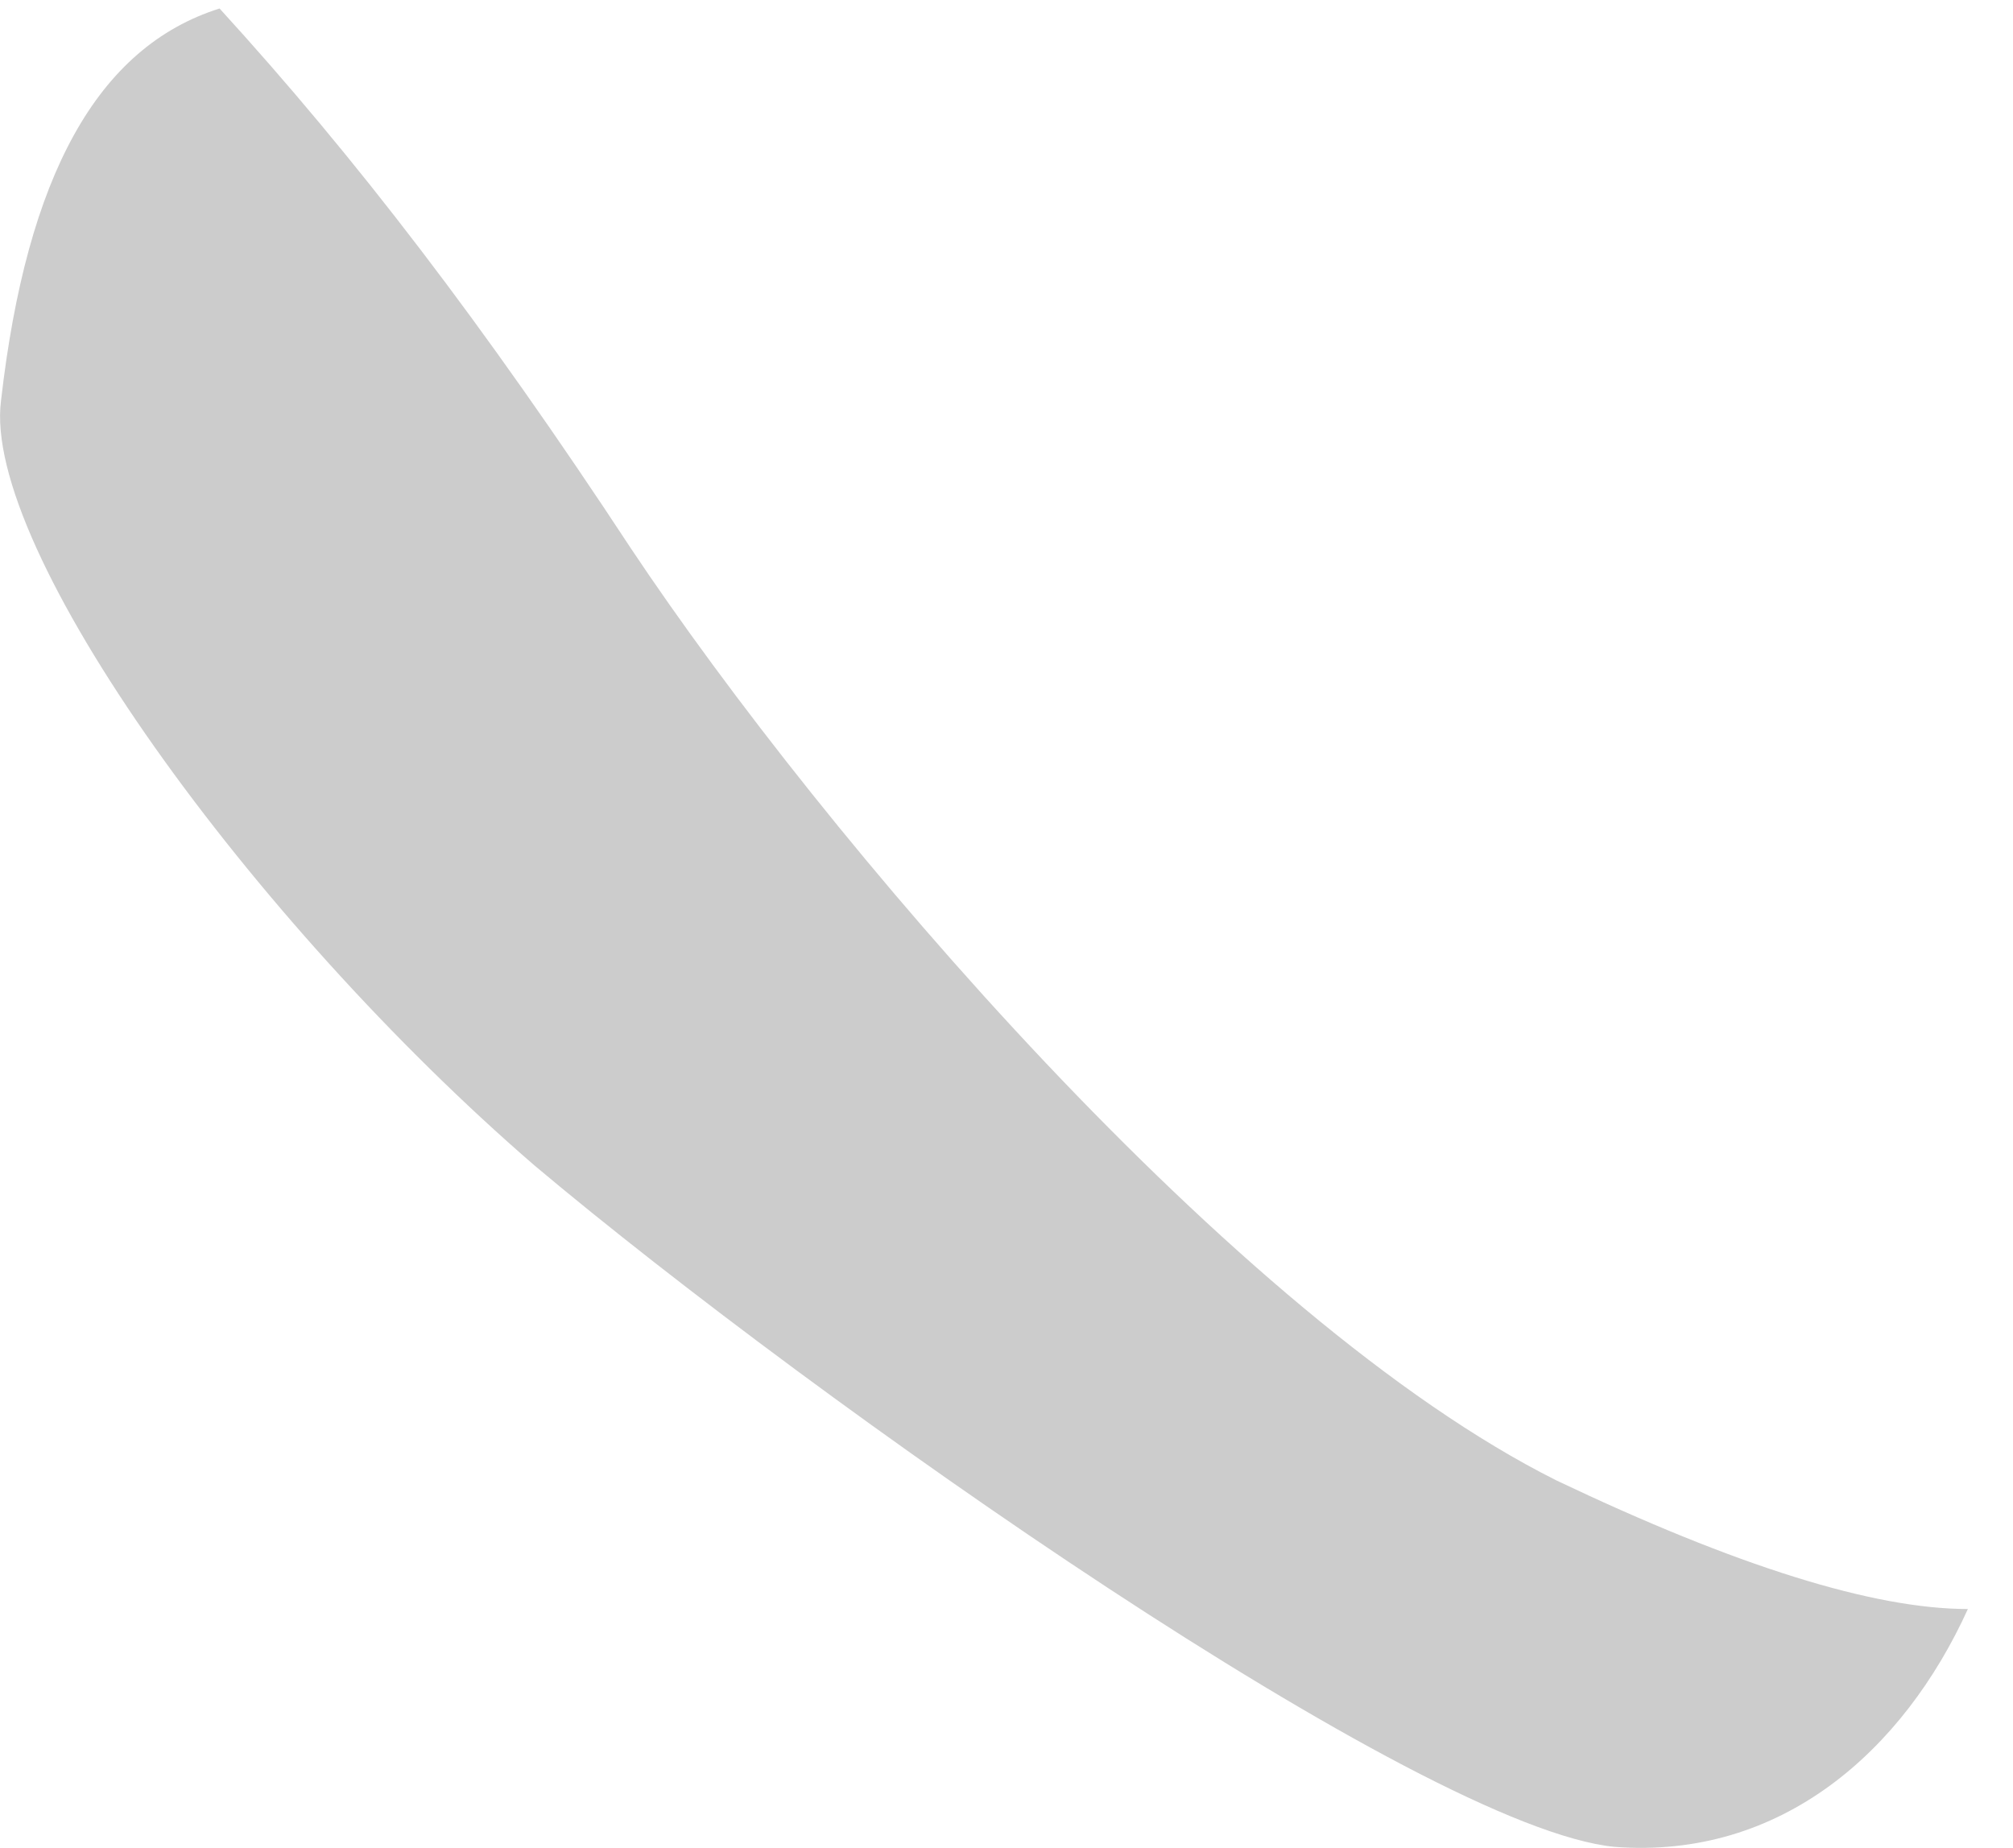 <?xml version="1.0" encoding="UTF-8" standalone="no"?>
<!-- Generator: flash2svg, http://dissentgraphics.com/tools/flash2svg -->

<svg
   xmlns:dc="http://purl.org/dc/elements/1.1/"
   xmlns:cc="http://creativecommons.org/ns#"
   xmlns:rdf="http://www.w3.org/1999/02/22-rdf-syntax-ns#"
   xmlns:svg="http://www.w3.org/2000/svg"
   xmlns="http://www.w3.org/2000/svg"
   xmlns:xlink="http://www.w3.org/1999/xlink"
   xmlns:sodipodi="http://sodipodi.sourceforge.net/DTD/sodipodi-0.dtd"
   xmlns:inkscape="http://www.inkscape.org/namespaces/inkscape"
   id="Avatar"
   image-rendering="auto"
   version="1.1"
   x="0px"
   y="0px"
   width="15.659"
   height="14.374"
   viewBox="0 0 15.659 14.374"
   inkscape:version="0.48.4 r9939"
   sodipodi:docname="Avatar_backArmUpperRightContainer.svg">
  <sodipodi:namedview
     pagecolor="#ffffff"
     bordercolor="#666666"
     borderopacity="1"
     objecttolerance="10"
     gridtolerance="10"
     guidetolerance="10"
     inkscape:pageopacity="0"
     inkscape:pageshadow="2"
     inkscape:window-width="640"
     inkscape:window-height="480"
     id="namedview25"
     showgrid="false"
     fit-margin-top="0"
     fit-margin-left="0"
     fit-margin-right="0"
     fit-margin-bottom="0"
     inkscape:zoom="1.8730159"
     inkscape:cx="33.706582"
     inkscape:cy="-50.341"
     inkscape:window-x="515"
     inkscape:window-y="190"
     inkscape:window-maximized="0"
     inkscape:current-layer="Avatar" />
  <defs
     id="defs3">
    <pattern
       id="bitmap"
       patternContentUnits="userSpaceOnUse"
       patternUnits="userSpaceOnUse"
       width="200"
       height="200"
       viewBox="0 0 200 200"
       patternTransform="matrix(1 0 0 1 -46.799 -30.999)">
      <symbol
         id="Avatar_Texture_symbol"
         viewBox="0 0 200 200">
        <image
           sodipodi:absref="C:\Users\Training\Documents\GitHub\glitch-avatars\base_avatar\Avatar_Texture"
           xlink:href="Avatar_Texture"
           height="200"
           width="200"
           id="Avatar_Texture" />
      </symbol>
      <use
         id="Avatar_Texture_use"
         width="200"
         height="200"
         y="0"
         x="0"
         xlink:href="#Avatar_Texture_symbol"
         externalResourcesRequired="true" />
    </pattern>
    <pattern
       id="bitmap1"
       patternContentUnits="userSpaceOnUse"
       patternUnits="userSpaceOnUse"
       width="200"
       height="200"
       viewBox="0 0 200 200"
       patternTransform="matrix(1 0 0 1 -91.799 -94.449)">
      <symbol
         id="symbol10"
         viewBox="0 0 200 200">
        <image
           sodipodi:absref="C:\Users\Training\Documents\GitHub\glitch-avatars\base_avatar\Avatar_Texture"
           xlink:href="Avatar_Texture"
           height="200"
           width="200"
           id="image12" />
      </symbol>
      <use
         id="use14"
         width="200"
         height="200"
         y="0"
         x="0"
         xlink:href="#Avatar_Texture_symbol"
         externalResourcesRequired="true" />
    </pattern>
  </defs>
  <g
     id="backArmUpperRightContainer1"
     overflow="visible"
     style="overflow:visible"
     transform="translate(-0.293,1.715)">
    <g
       id="backArmUpperRightContainer_0_0">
      <g
         id="element"
         overflow="visible"
         style="overflow:visible">
        <g
           id="backArmUpperRight_0">
          <g
             id="element1">
            <g
               id="drawingObject">
              <path
                 id="path"
                 d="m 10.551,2.751 c -7.15,-5.6 -9.75,-5.8 -10.25,-1.35 q -0.1,0.85 1.2,2.7 1.25,1.8 2.95,3.25 c 2.2,1.85 6.9,5.15 8.4,5.3 1.95,0.15 3.15,-1.85 3.1,-3.55 -0.05,-2.95 -2.65,-4.2 -5.4,-6.35 z"
                 inkscape:connector-curvature="0"
                 style="fill:url(#bitmap1)" />
            </g>
            <g
               id="drawingObject1">
              <path
                 id="path1"
                 d="m 0.301,1.401 c -0.15,1.15 1.95,4.05 4.15,5.95 2.2,1.85 6.9,5.15 8.4,5.3 1.3,0.1 2.25,-0.75 2.75,-1.85 q -1.1,0 -3.2,-1 c -2.5,-1.25 -5.7,-5 -7.2,-7.25 -1.15,-1.75 -2.15,-3.05 -3.2,-4.2 -0.95,0.3 -1.5,1.3 -1.7,3.05 z"
                 inkscape:connector-curvature="0"
                 style="fill:#000000;fill-opacity:0.2" />
            </g>
          </g>
        </g>
      </g>
    </g>
  </g>
</svg>
